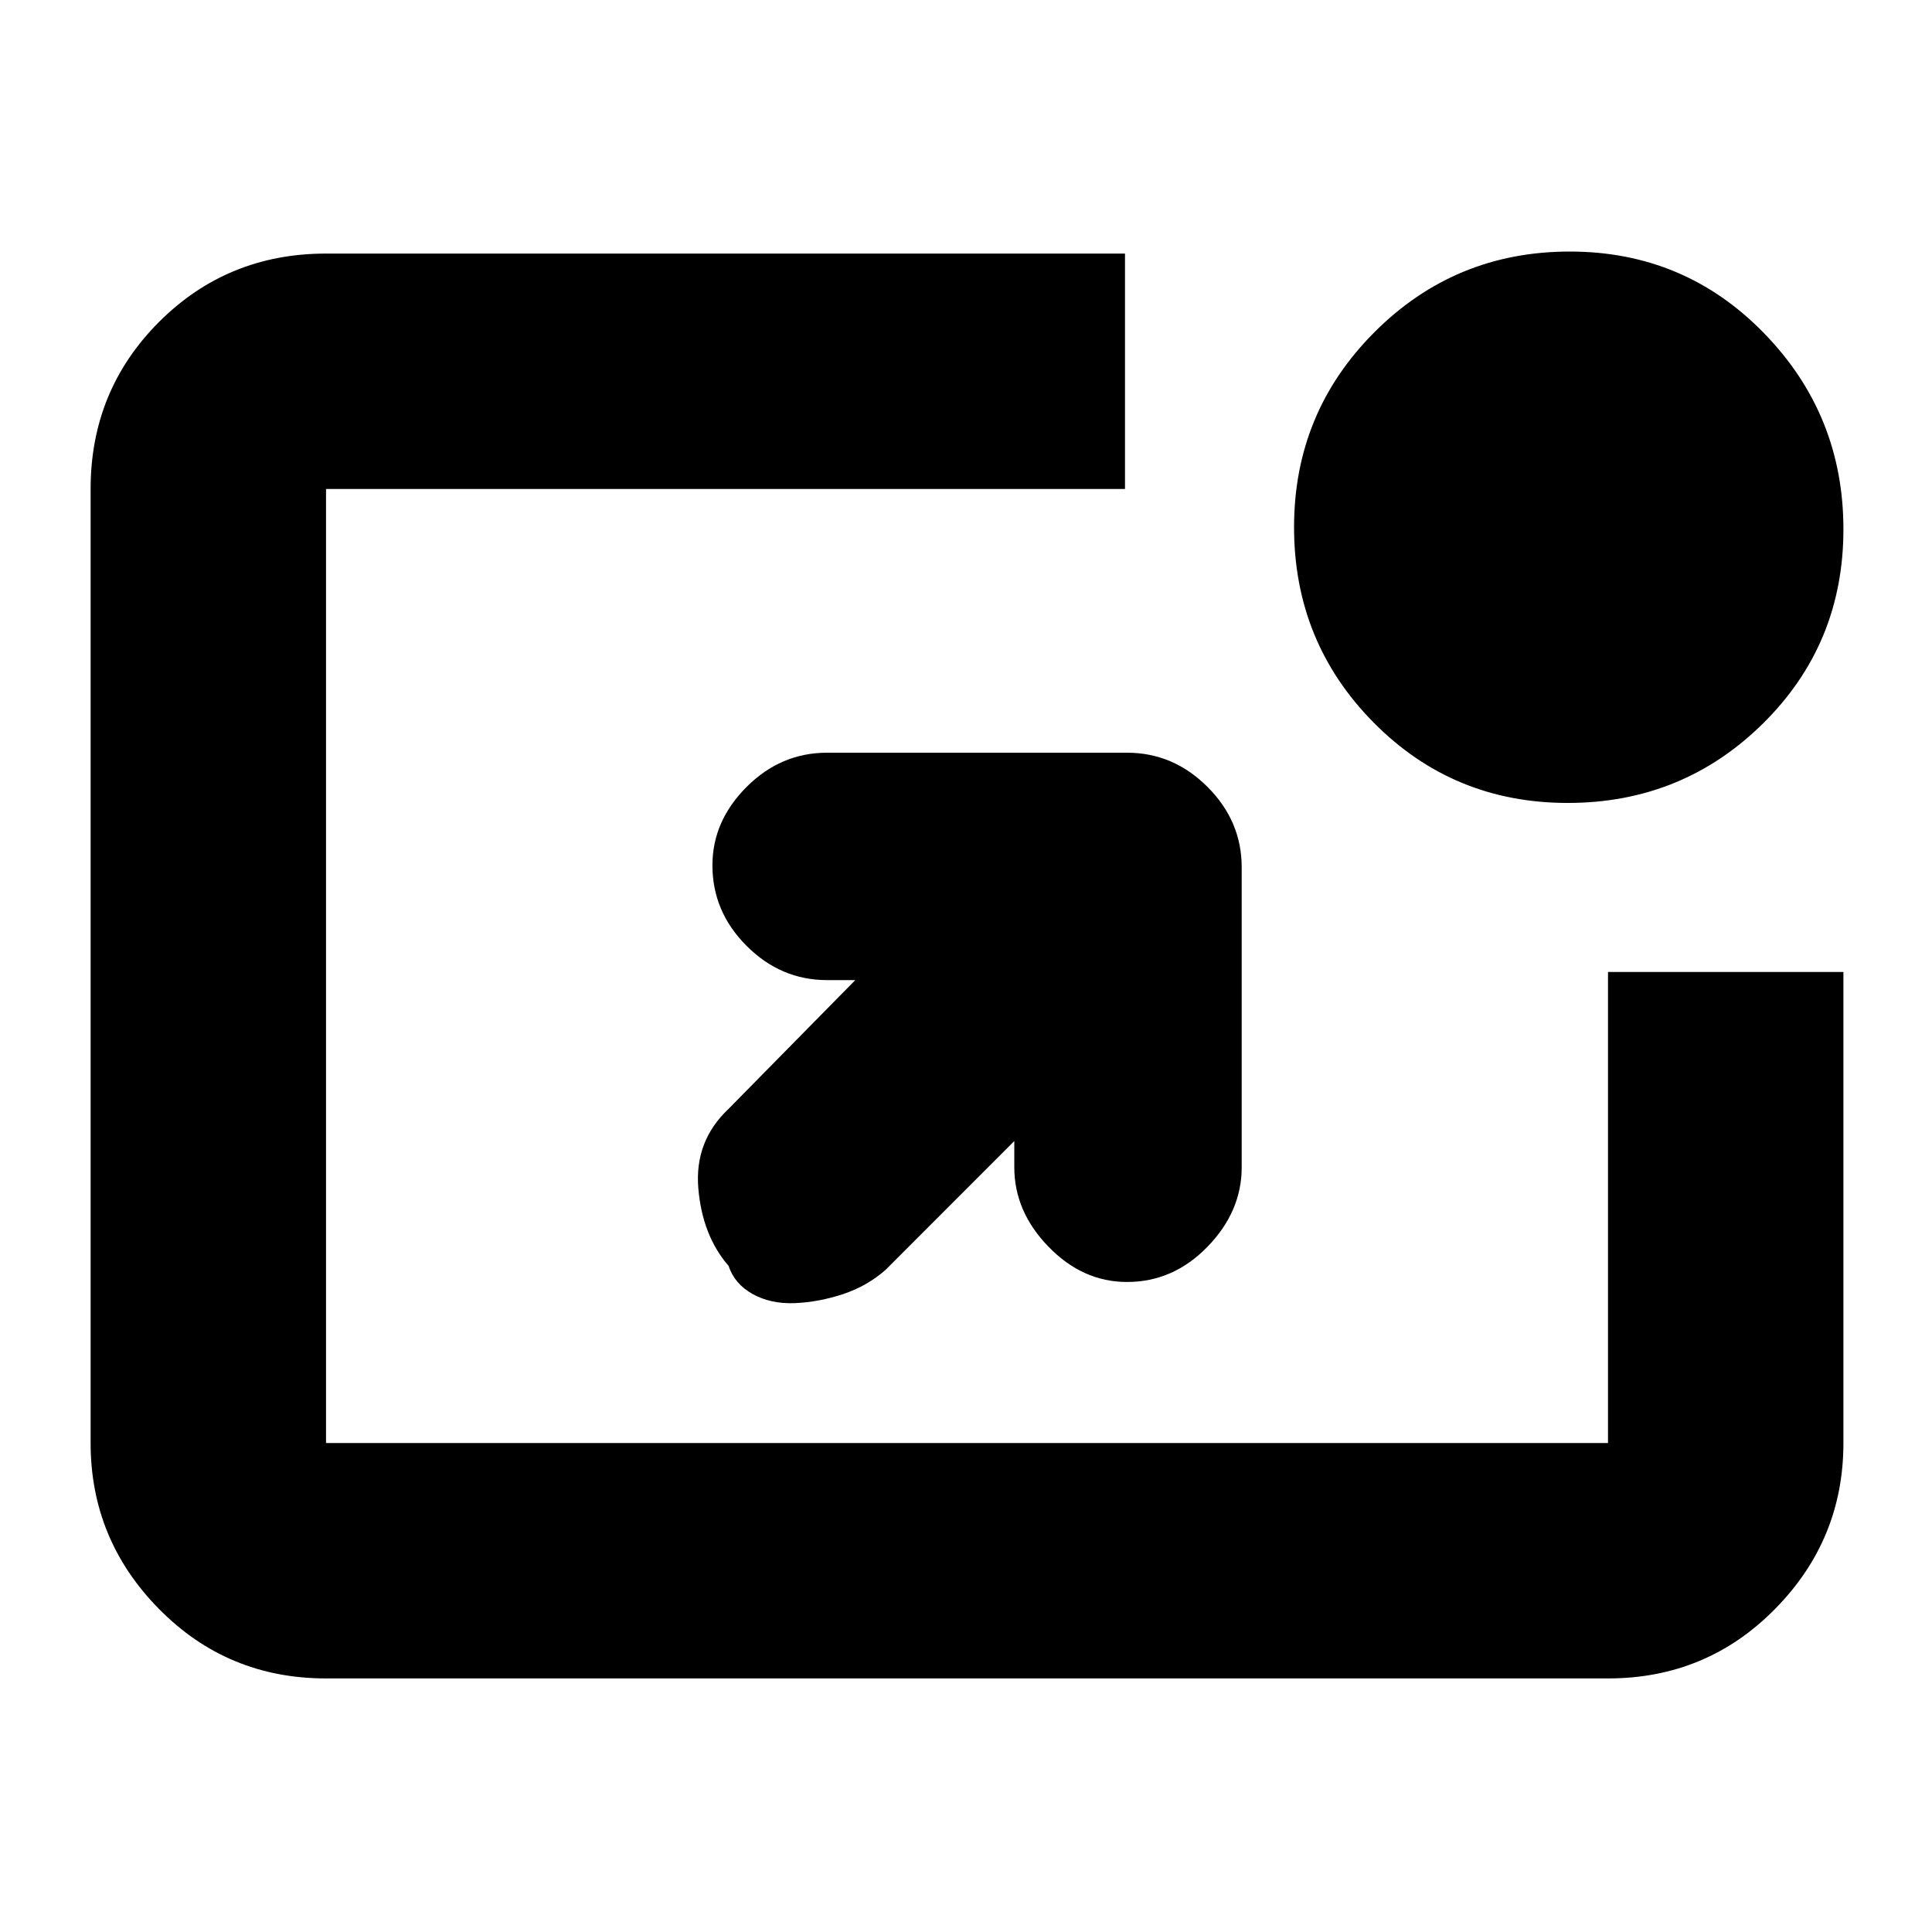 <svg xmlns="http://www.w3.org/2000/svg" height="20" width="20"><path d="M7.542 13.104q-.271-.312-.313-.802-.041-.49.313-.823l1.312-1.333h-.292q-.479 0-.833-.354t-.354-.834q0-.458.354-.812.354-.354.833-.354h3.105q.479 0 .833.354t.354.833v3.104q0 .459-.354.823-.354.365-.833.365-.459 0-.813-.365-.354-.364-.354-.823v-.271l-1.333 1.334q-.188.166-.438.25-.25.083-.5.094-.25.01-.437-.094-.188-.104-.25-.292Zm8.687-4.792q-1.187 0-2.01-.833-.823-.833-.823-2.021 0-1.187.833-2.02.833-.834 2.021-.834t2.01.844q.823.844.823 2.031 0 1.188-.833 2.011-.833.822-2.021.822ZM3.375 17.375q-1.021 0-1.729-.719-.708-.718-.708-1.718V5.062q0-1.02.708-1.729.708-.708 1.729-.708h8.271v2.437H3.375v9.876h13.271v-4.876h2.437v4.876q0 1-.708 1.718-.708.719-1.729.719Z"/></svg>